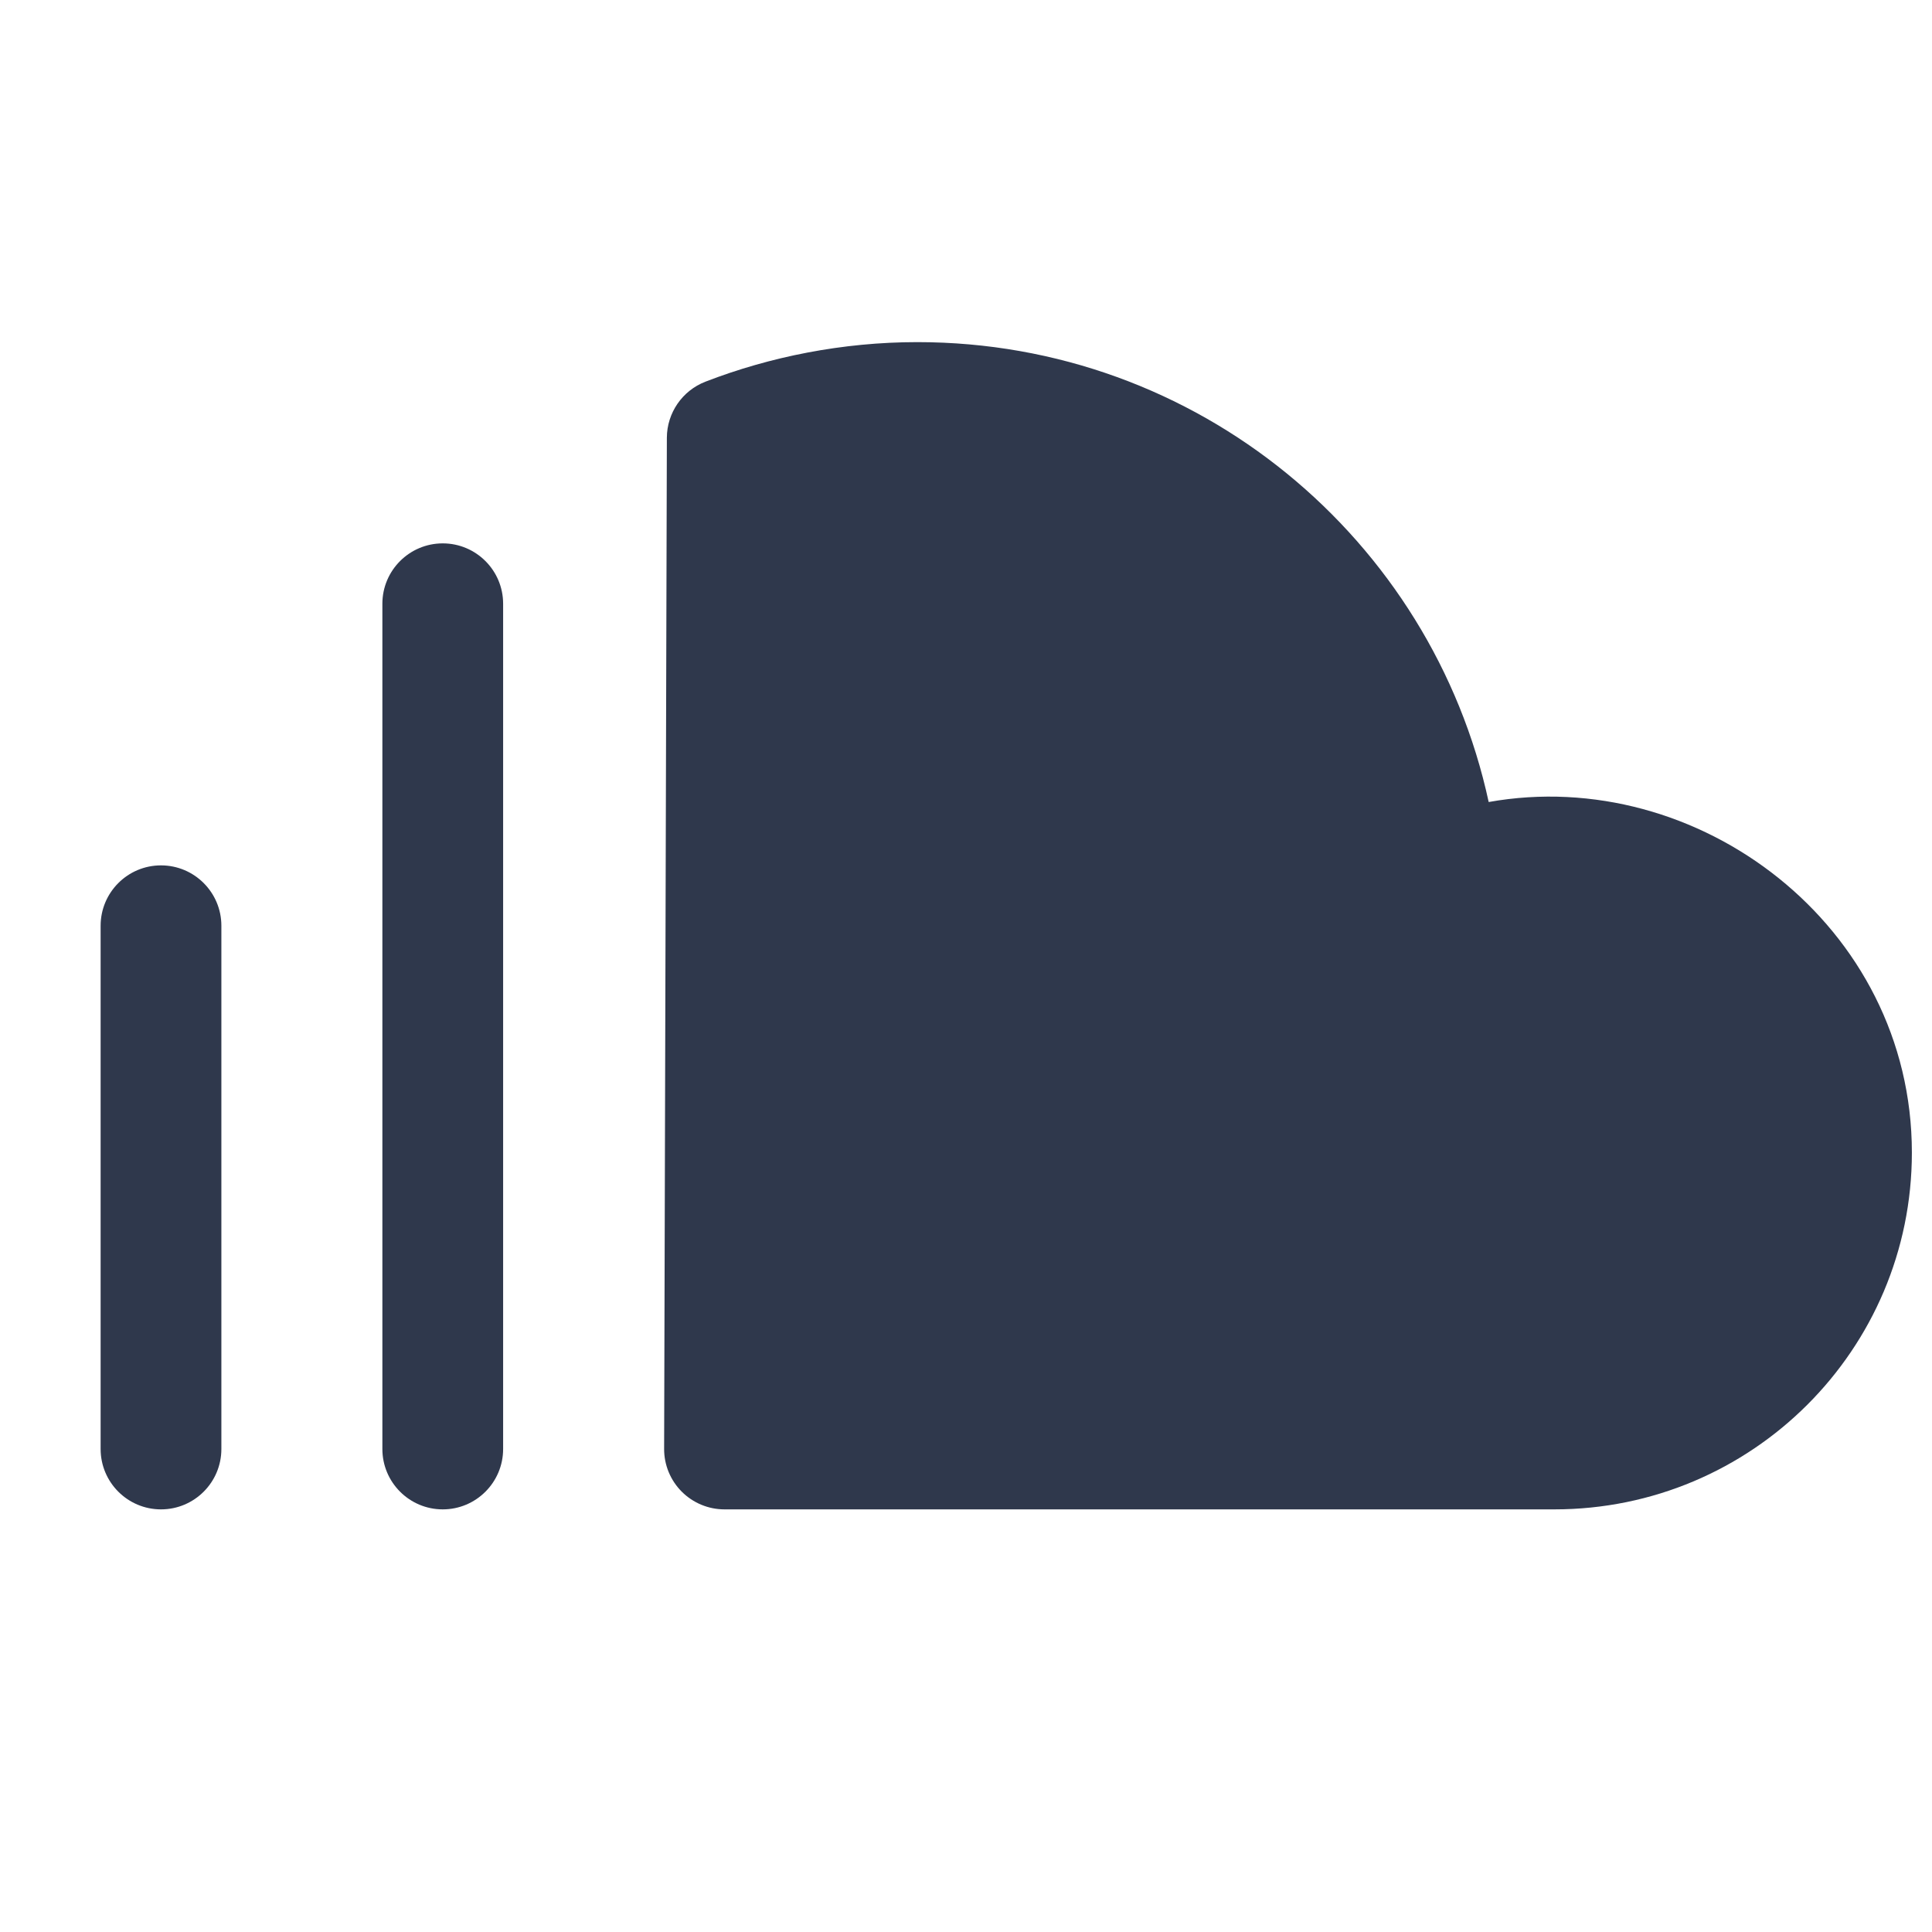 <svg width="24" height="24" viewBox="0 0 24 24" fill="none" xmlns="http://www.w3.org/2000/svg">
<path fill-rule="evenodd" clip-rule="evenodd" d="M8.764 4.741C9.563 4.432 10.467 4.25 11.395 4.25C14.878 4.25 17.786 6.696 18.493 9.963C21.087 9.498 23.75 11.496 23.75 14.318C23.75 16.767 21.761 18.75 19.309 18.75H9C8.801 18.75 8.61 18.671 8.469 18.53C8.328 18.389 8.249 18.197 8.25 17.998L8.284 5.438C8.285 5.129 8.476 4.852 8.764 4.741ZM6.25 7.5C6.25 7.086 5.914 6.75 5.5 6.75C5.086 6.75 4.75 7.086 4.75 7.5V18C4.75 18.414 5.086 18.75 5.5 18.75C5.914 18.75 6.25 18.414 6.25 18V7.5ZM2.75 11.5C2.75 11.086 2.414 10.75 2 10.75C1.586 10.75 1.25 11.086 1.25 11.5V18C1.25 18.414 1.586 18.75 2 18.75C2.414 18.75 2.75 18.414 2.75 18V11.5Z" fill="#2F384C"/>
</svg>
